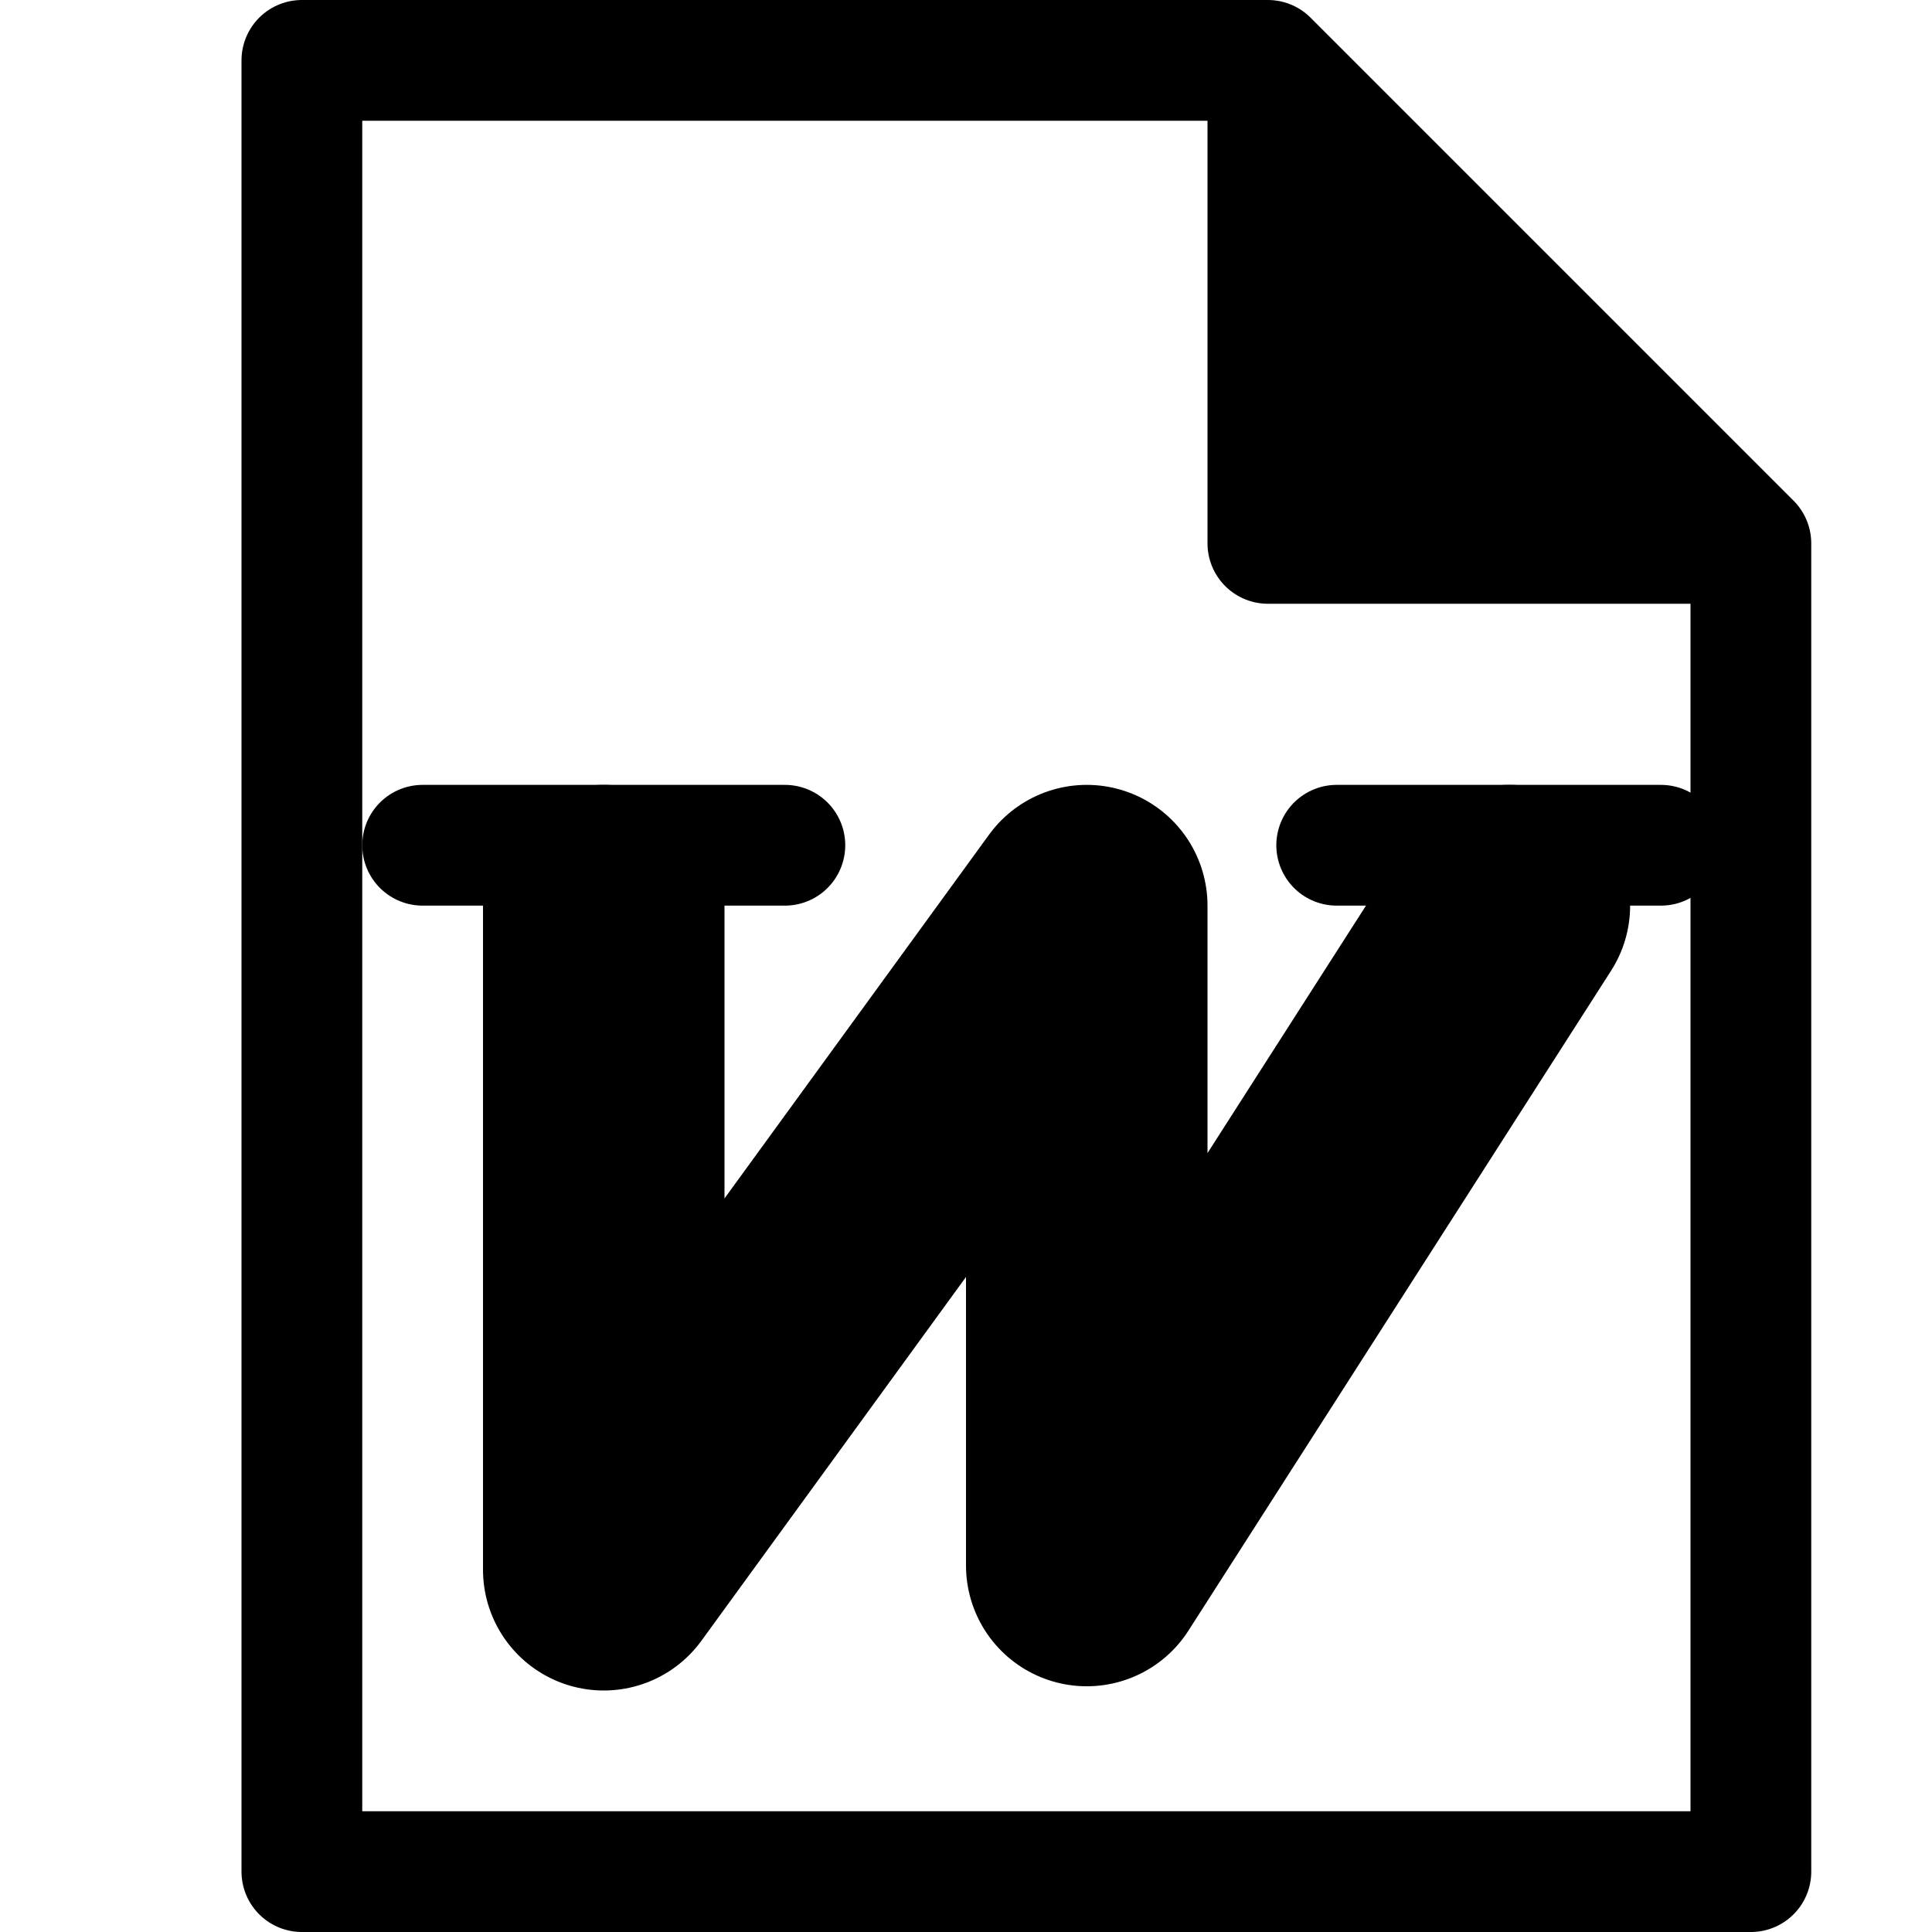 <?xml version="1.0" encoding="UTF-8" standalone="no"?>
<!-- Created with Inkscape (http://www.inkscape.org/) -->

<svg
   xmlns:svg="http://www.w3.org/2000/svg"
   xmlns="http://www.w3.org/2000/svg"
   version="1.0"
   width="64"
   height="64"
   id="svg4729">
  <defs
     id="defs4731" />
  <path
     d="M 20,30 20,52 36,30 36,51.86 50,30"
     id="path2384"
     style="fill:none;stroke:#000000;stroke-width:8;stroke-linecap:round;stroke-linejoin:round;stroke-miterlimit:4;stroke-opacity:1;stroke-dasharray:none" />
  <path
     d="M 14,28 26,28"
     id="path2462"
     style="fill:none;stroke:#000000;stroke-width:4;stroke-linecap:round;stroke-linejoin:round;stroke-miterlimit:4;stroke-opacity:1;stroke-dasharray:none" />
  <path
     d="M 44.28,28 55.02,28"
     id="path2464"
     style="fill:none;stroke:#000000;stroke-width:4;stroke-linecap:round;stroke-linejoin:round;stroke-miterlimit:4;stroke-opacity:1;stroke-dasharray:none" />
  <path
     d="M 10,62 58,62 58,18 42,2 10,2 10,62 z"
     id="path2815"
     style="fill:none;stroke:#000000;stroke-width:4;stroke-linecap:butt;stroke-linejoin:round;stroke-miterlimit:4;stroke-opacity:1;stroke-dasharray:none" />
  <path
     d="M 58,18 42,18 42,2"
     id="path2444"
     style="fill:#000000;fill-opacity:1;fill-rule:evenodd;stroke:#000000;stroke-width:4;stroke-linecap:butt;stroke-linejoin:round;stroke-miterlimit:4;stroke-opacity:1;stroke-dasharray:none" />
</svg>
